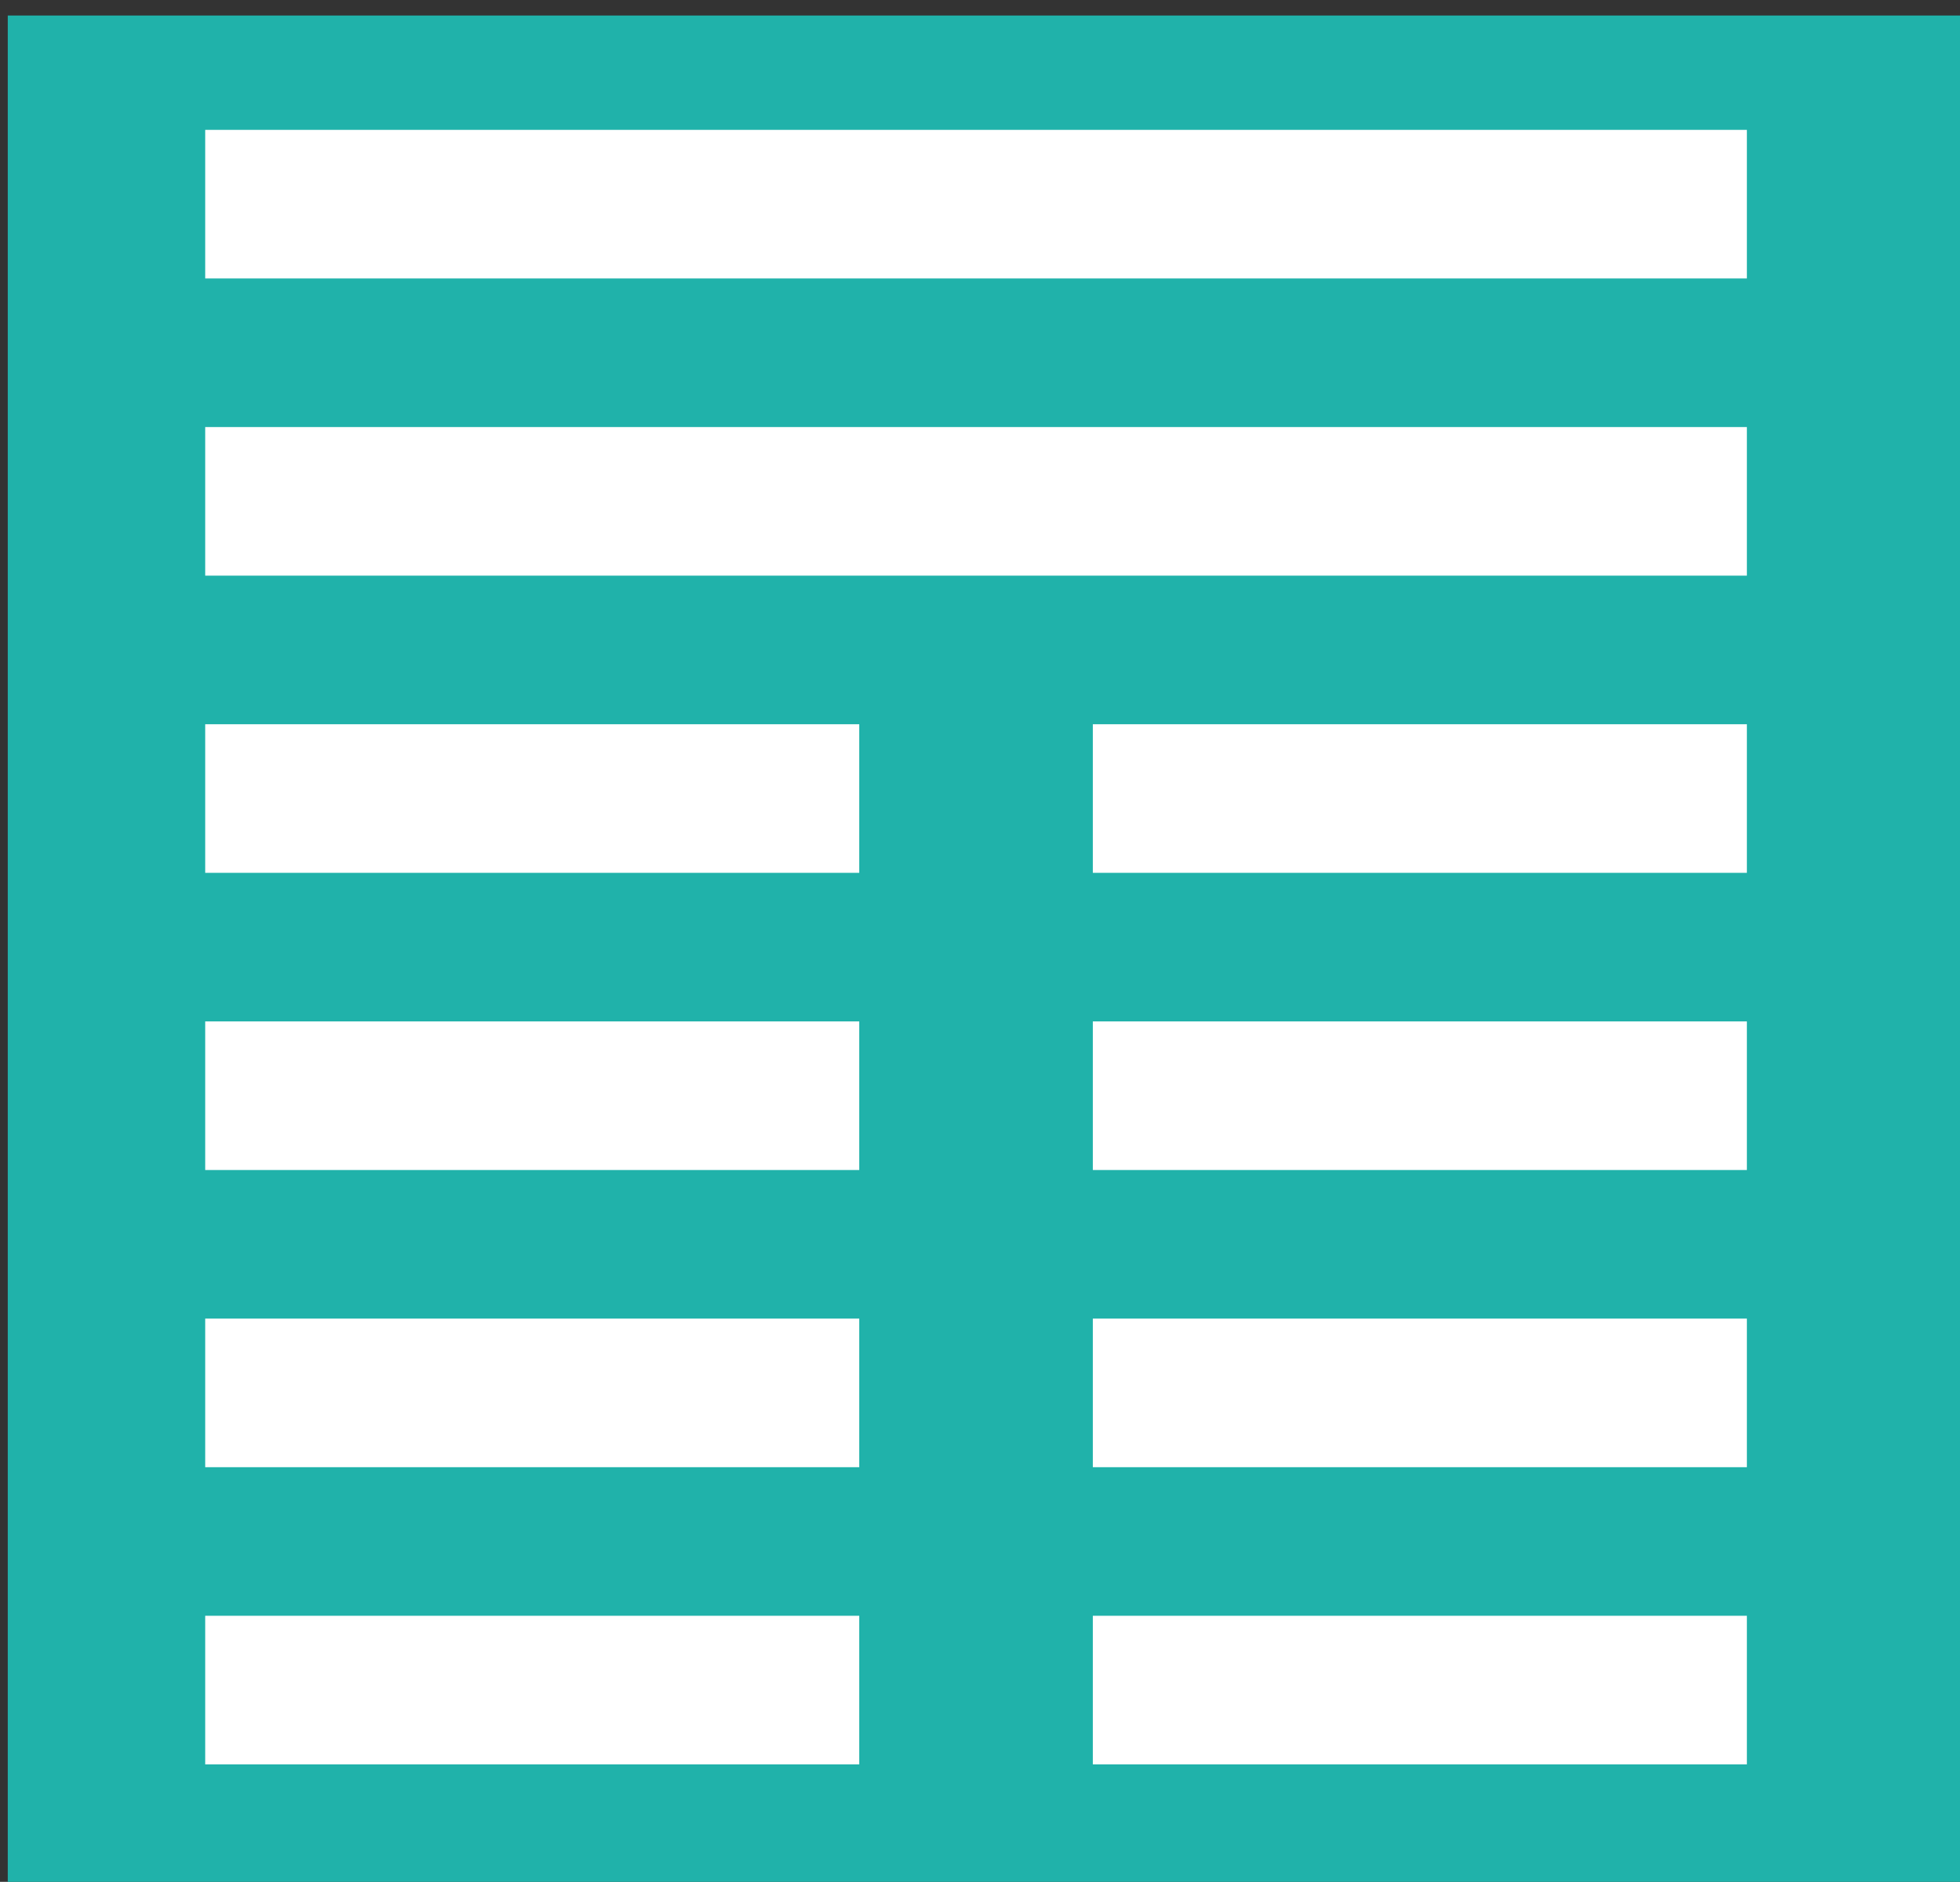 <?xml version="1.0" encoding="UTF-8" standalone="no"?>
<!-- Created with Inkscape (http://www.inkscape.org/) -->

<svg
   width="104.131mm"
   height="100mm"
   viewBox="0 0 104.131 100"
   version="1.1"
   id="svg1085"
   inkscape:version="1.1.1 (c3084ef, 2021-09-22)"
   sodipodi:docname="audit.svg"
   xmlns:inkscape="http://www.inkscape.org/namespaces/inkscape"
   xmlns:sodipodi="http://sodipodi.sourceforge.net/DTD/sodipodi-0.dtd"
   xmlns="http://www.w3.org/2000/svg"
   xmlns:svg="http://www.w3.org/2000/svg">
  <rect x="0" y="0" width="104.131" height="100" fill="#333333" stroke="none"/>
  <sodipodi:namedview
     id="namedview1087"
     pagecolor="#ffffff"
     bordercolor="#666666"
     borderopacity="1.0"
     inkscape:pageshadow="2"
     inkscape:pageopacity="0.0"
     inkscape:pagecheckerboard="0"
     inkscape:document-units="mm"
     showgrid="false"
     inkscape:zoom="0.64052329"
     inkscape:cx="149.09684"
     inkscape:cy="341.12733"
     inkscape:window-width="1312"
     inkscape:window-height="969"
     inkscape:window-x="51"
     inkscape:window-y="66"
     inkscape:window-maximized="0"
     inkscape:current-layer="g-hexagram" />
  <defs
     id="defs1082">
    <path
       id="MyPath2"
       stroke="#add8e6"
       fill="none"
       d="m 100,150 a 50,50 0 0 1 0,-100 50,50 0 0 1 0,100 z" />
    <path
       id="MyPath2-3"
       stroke="#add8e6"
       fill="none"
       d="m 100,150 a 50,50 0 0 1 0,-100 50,50 0 0 1 0,100 z" />
    <path
       id="MyPath2-3-1"
       stroke="#add8e6"
       fill="none"
       d="m 100,150 a 50,50 0 0 1 0,-100 50,50 0 0 1 0,100 z" />
  </defs>
  <g
     inkscape:label="Layer 1"
     inkscape:groupmode="layer"
     id="layer1"
     transform="translate(127.658,-11.135)">
    <rect
       style="display:inline;fill:#20b2aa;fill-opacity:1;stroke-width:3;stroke-miterlimit:4;stroke-dasharray:none"
       id="rect46544"
       width="104.131"
       height="100"
       x="-127.245"
       y="11.961" />
  </g>
  <g
     inkscape:groupmode="layer"
     id="layer2"
     inkscape:label="Layer 2"
     transform="translate(127.658,-11.135)">
    <g
       id="g-hexagram"
       transform="matrix(1.241,0,0,1.316,-119.238,15.404)">
      <g
         id="g-line1"
         style="fill:#ffffff;fill-opacity:1">
        <rect
           id="r-line1-yinleft"
           width="28"
           height="6"
           x="2"
           y="62"
           style="fill:#ffffff;fill-opacity:1;stroke:none" />
        <rect
           id="r-line1-yinright"
           width="28"
           height="6"
           x="40"
           y="62"
           style="fill:#ffffff;fill-opacity:1;stroke:none" />
      </g>
      <g
         id="g-line2"
         transform="translate(0,-12)"
         style="fill:#ffffff;fill-opacity:1">
        <rect
           id="r-line2-yinleft"
           width="28"
           height="6"
           x="2"
           y="62"
           style="fill:#ffffff;fill-opacity:1;stroke:none" />
        <rect
           id="r-line2-yinright"
           width="28"
           height="6"
           x="40"
           y="62"
           style="fill:#ffffff;fill-opacity:1;stroke:none" />
      </g>
      <g
         id="g-line3"
         transform="translate(0,-24)"
         style="fill:#ffffff;fill-opacity:1">
        <rect
           id="r-line3-yinleft"
           width="28"
           height="6"
           x="2"
           y="62"
           style="fill:#ffffff;fill-opacity:1;stroke:none" />
        <rect
           id="r-line3-yinright"
           width="28"
           height="6"
           x="40"
           y="62"
           style="fill:#ffffff;fill-opacity:1;stroke:none" />
      </g>
      <g
         id="g-line4"
         transform="translate(0,-36)"
         style="fill:#ffffff;fill-opacity:1">
        <rect
           id="r-line4-yinleft"
           width="28"
           height="6"
           x="2"
           y="62"
           style="fill:#ffffff;fill-opacity:1;stroke:none" />
        <rect
           id="r-line4-yinright"
           width="28"
           height="6"
           x="40"
           y="62"
           style="fill:#ffffff;fill-opacity:1;stroke:none" />
      </g>
      <g
         id="g-line5"
         transform="translate(0,-48)"
         style="fill:#ffffff;fill-opacity:1">
        <rect
           id="r-line5-yang"
           width="66"
           height="6"
           x="2"
           y="62"
           style="fill:#ffffff;fill-opacity:1;stroke:none" />
      </g>
      <g
         id="g-line6"
         transform="translate(0,-60)"
         style="fill:#ffffff;fill-opacity:1">
        <rect
           id="r-line6-yang"
           width="66"
           height="6"
           x="2"
           y="62"
           style="fill:#ffffff;fill-opacity:1;stroke:none" />
      </g>
    </g>
  </g>
  <g
     inkscape:groupmode="layer"
     id="layer3"
     inkscape:label="Layer 3"
     transform="translate(127.658,-11.135)" />
</svg>
